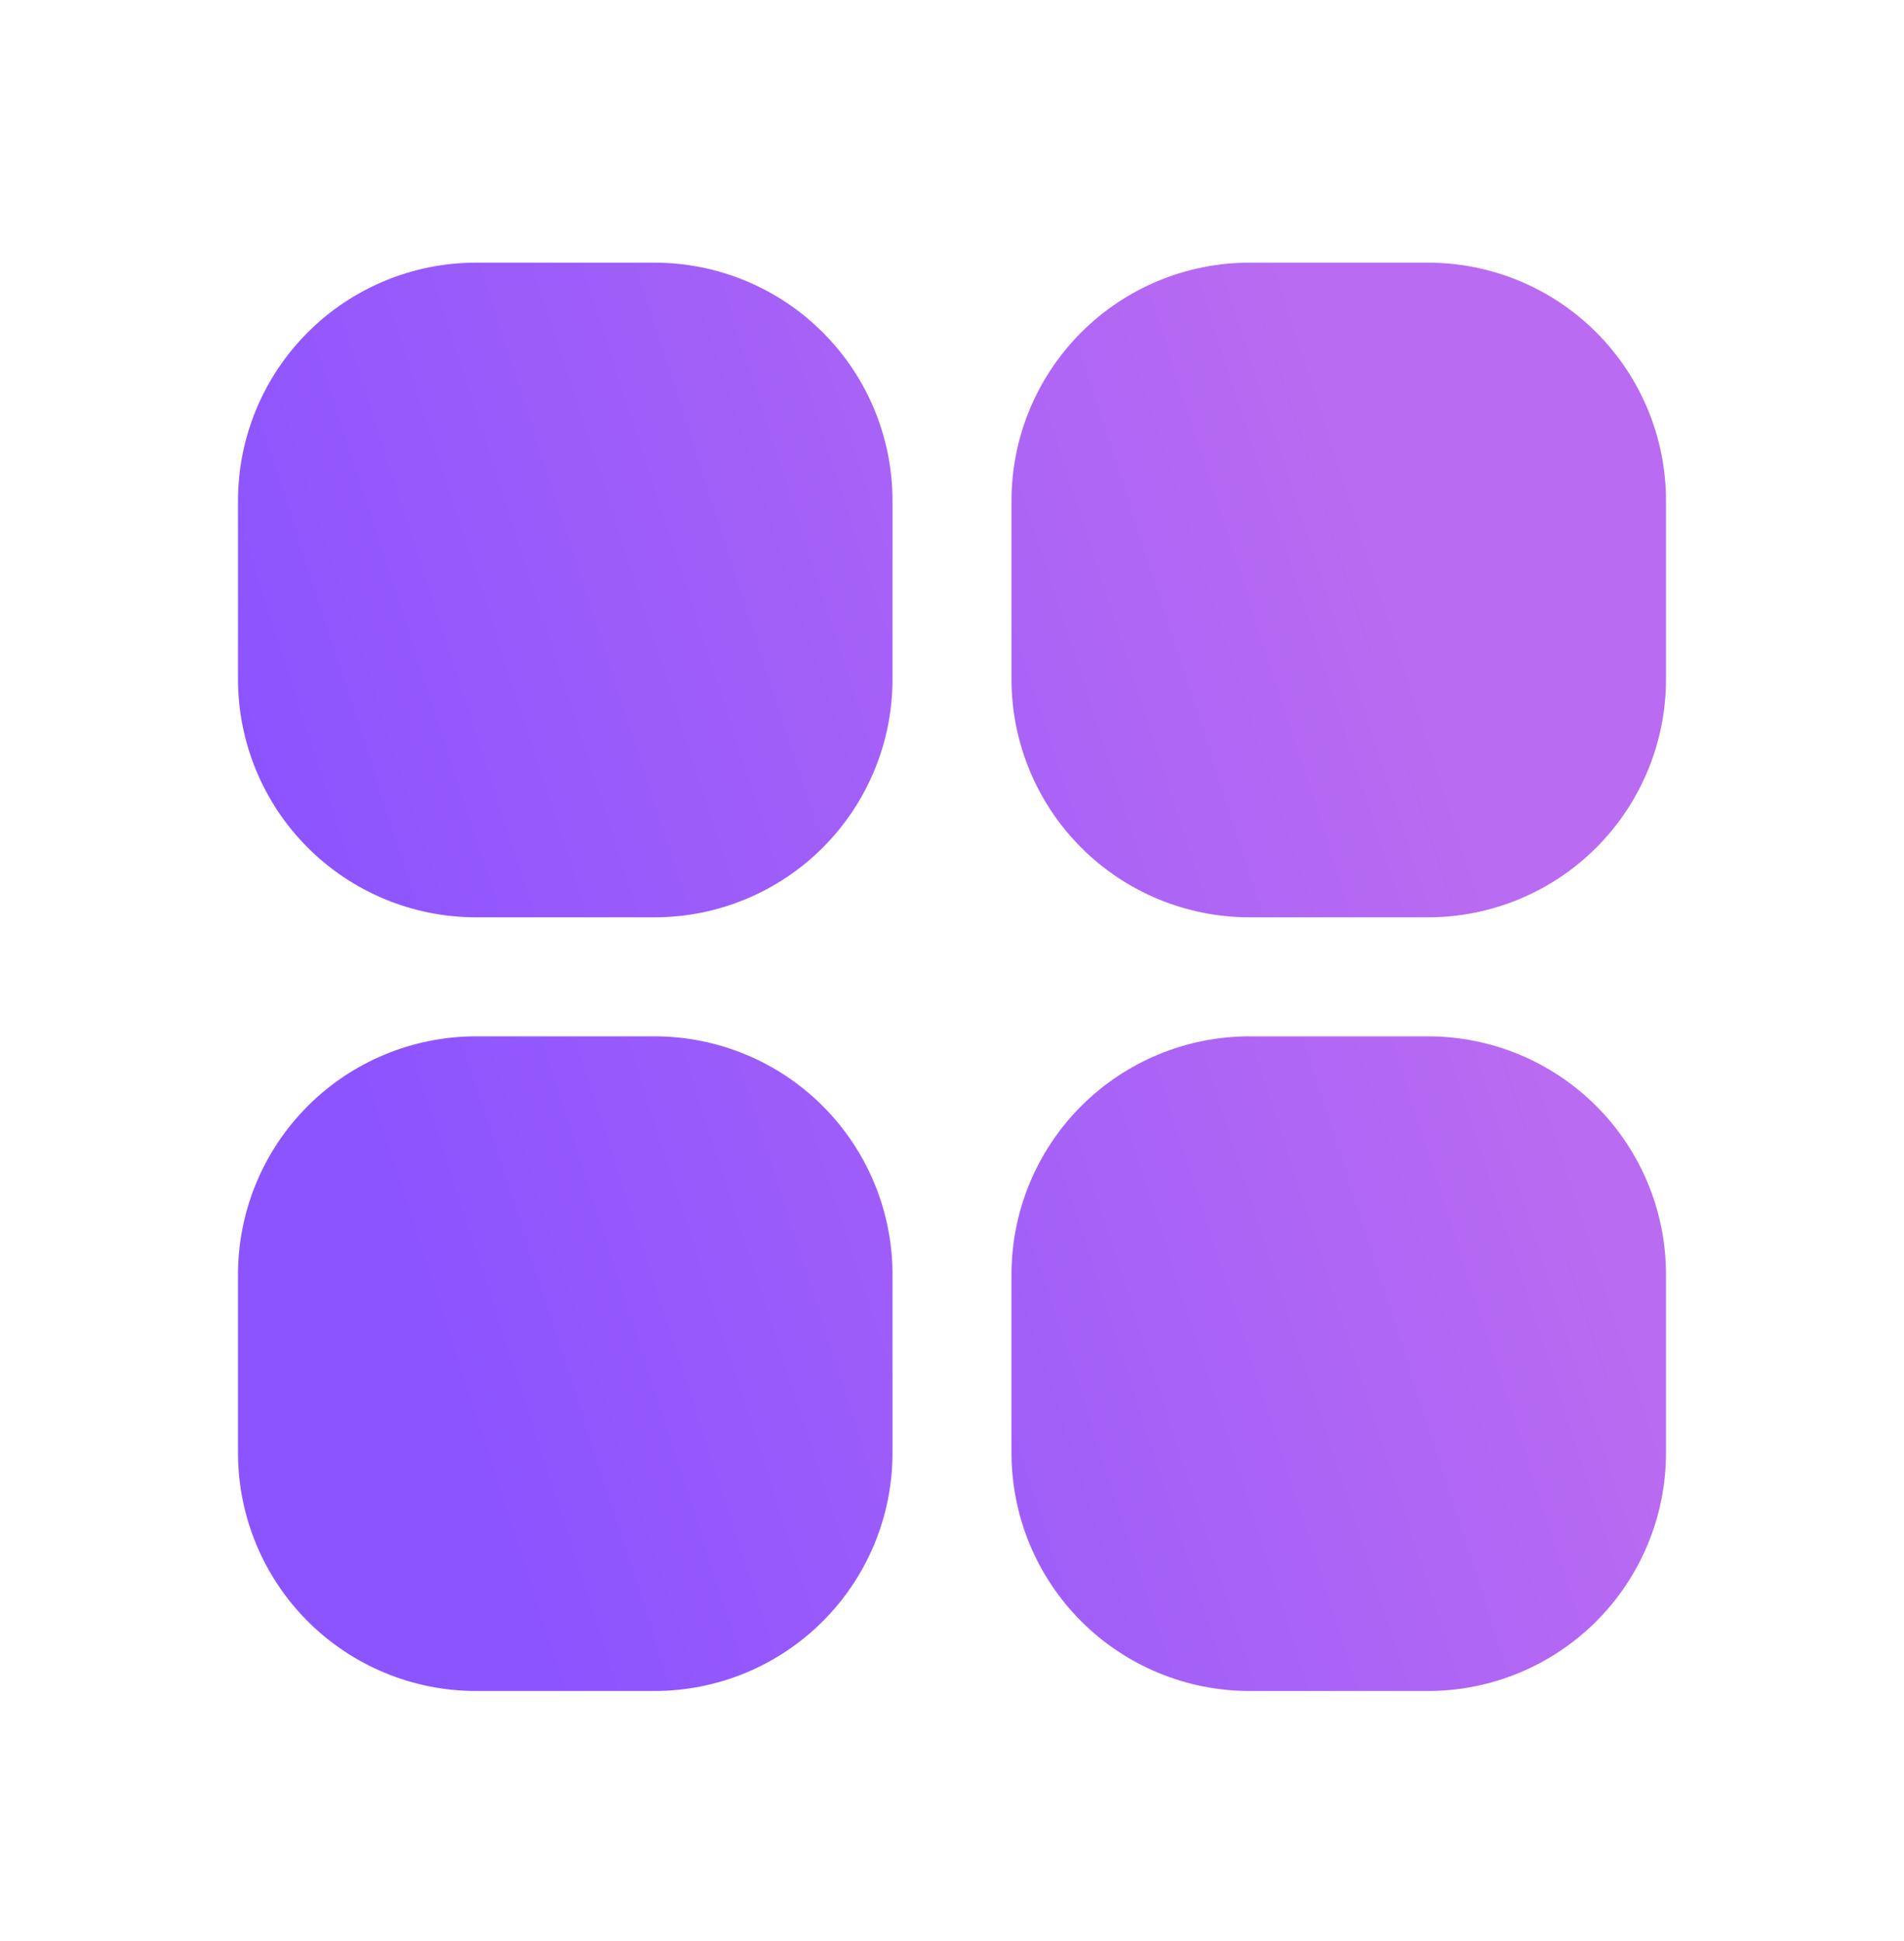 <svg width="52" height="53" viewBox="0 0 52 53" fill="none" xmlns="http://www.w3.org/2000/svg">
  <path fill-rule="evenodd" clip-rule="evenodd"
    d="M6.5 13.672C6.5 11.948 7.185 10.295 8.404 9.076C9.623 7.857 11.276 7.172 13 7.172H17.875C19.599 7.172 21.252 7.857 22.471 9.076C23.69 10.295 24.375 11.948 24.375 13.672V18.547C24.375 20.271 23.69 21.925 22.471 23.144C21.252 24.363 19.599 25.047 17.875 25.047H13C11.276 25.047 9.623 24.363 8.404 23.144C7.185 21.925 6.5 20.271 6.5 18.547V13.672ZM27.625 13.672C27.625 11.948 28.31 10.295 29.529 9.076C30.748 7.857 32.401 7.172 34.125 7.172H39C40.724 7.172 42.377 7.857 43.596 9.076C44.815 10.295 45.5 11.948 45.5 13.672V18.547C45.5 20.271 44.815 21.925 43.596 23.144C42.377 24.363 40.724 25.047 39 25.047H34.125C32.401 25.047 30.748 24.363 29.529 23.144C28.31 21.925 27.625 20.271 27.625 18.547V13.672ZM6.5 34.797C6.5 33.074 7.185 31.42 8.404 30.201C9.623 28.982 11.276 28.297 13 28.297H17.875C19.599 28.297 21.252 28.982 22.471 30.201C23.69 31.42 24.375 33.074 24.375 34.797V39.672C24.375 41.396 23.69 43.05 22.471 44.269C21.252 45.487 19.599 46.172 17.875 46.172H13C11.276 46.172 9.623 45.487 8.404 44.269C7.185 43.05 6.5 41.396 6.5 39.672V34.797ZM27.625 34.797C27.625 33.074 28.31 31.42 29.529 30.201C30.748 28.982 32.401 28.297 34.125 28.297H39C40.724 28.297 42.377 28.982 43.596 30.201C44.815 31.42 45.5 33.074 45.5 34.797V39.672C45.5 41.396 44.815 43.05 43.596 44.269C42.377 45.487 40.724 46.172 39 46.172H34.125C32.401 46.172 30.748 45.487 29.529 44.269C28.31 43.05 27.625 41.396 27.625 39.672V34.797Z"
    fill="url(#paint0_linear_168_55)" />
  <defs>
    <linearGradient id="paint0_linear_168_55" x1="35.109" y1="7.172" x2="5.557" y2="16.754"
      gradientUnits="userSpaceOnUse">
      <stop stop-color="#B96BF1" />
      <stop offset="1" stop-color="#8C54FF" />
    </linearGradient>
  </defs>
</svg>
  